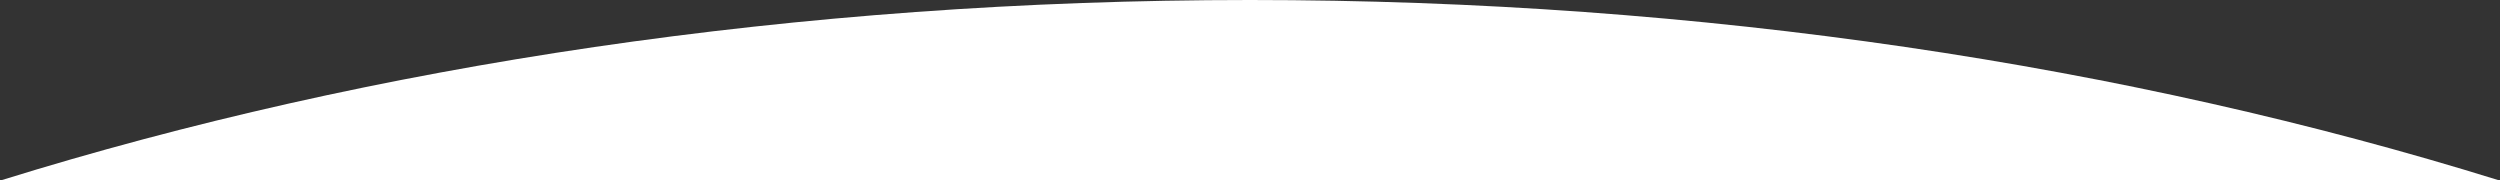 <?xml version="1.0" encoding="UTF-8"?>
<svg width="625px" height="45px" viewBox="0 0 625 45" version="1.1" xmlns="http://www.w3.org/2000/svg" xmlns:xlink="http://www.w3.org/1999/xlink">
    <rect x="0" y="0" width="625" height="45" fill="#333333" stroke="none"/>
    <!-- Generator: Sketch 51.1 (57501) - http://www.bohemiancoding.com/sketch -->
    <title>hero-15.3</title>
    <desc>Created with Sketch.</desc>
    <defs>
        <path d="M0.516,422 C92.771,393.342 199.188,377 312.5,377 C425.812,377 532.229,393.342 624.484,422 L0.516,422 Z" id="path-1"></path>
    </defs>
    <g id="Landing-Pages" stroke="none" stroke-width="1" fill="none" fill-rule="evenodd">
        <g id="03_vApp-v5" transform="translate(-487, -932)">
            <g id="HERO" transform="translate(172, 162)">
                <g id="hero-15.2" transform="translate(315, 393)">
                    <mask id="mask-2" fill="white">
                        <use xlink:href="#path-1"></use>
                    </mask>
                    <use id="hero-15.3" fill="#FFFFFF" xlink:href="#path-1"></use>
                </g>
            </g>
        </g>
    </g>
</svg>
